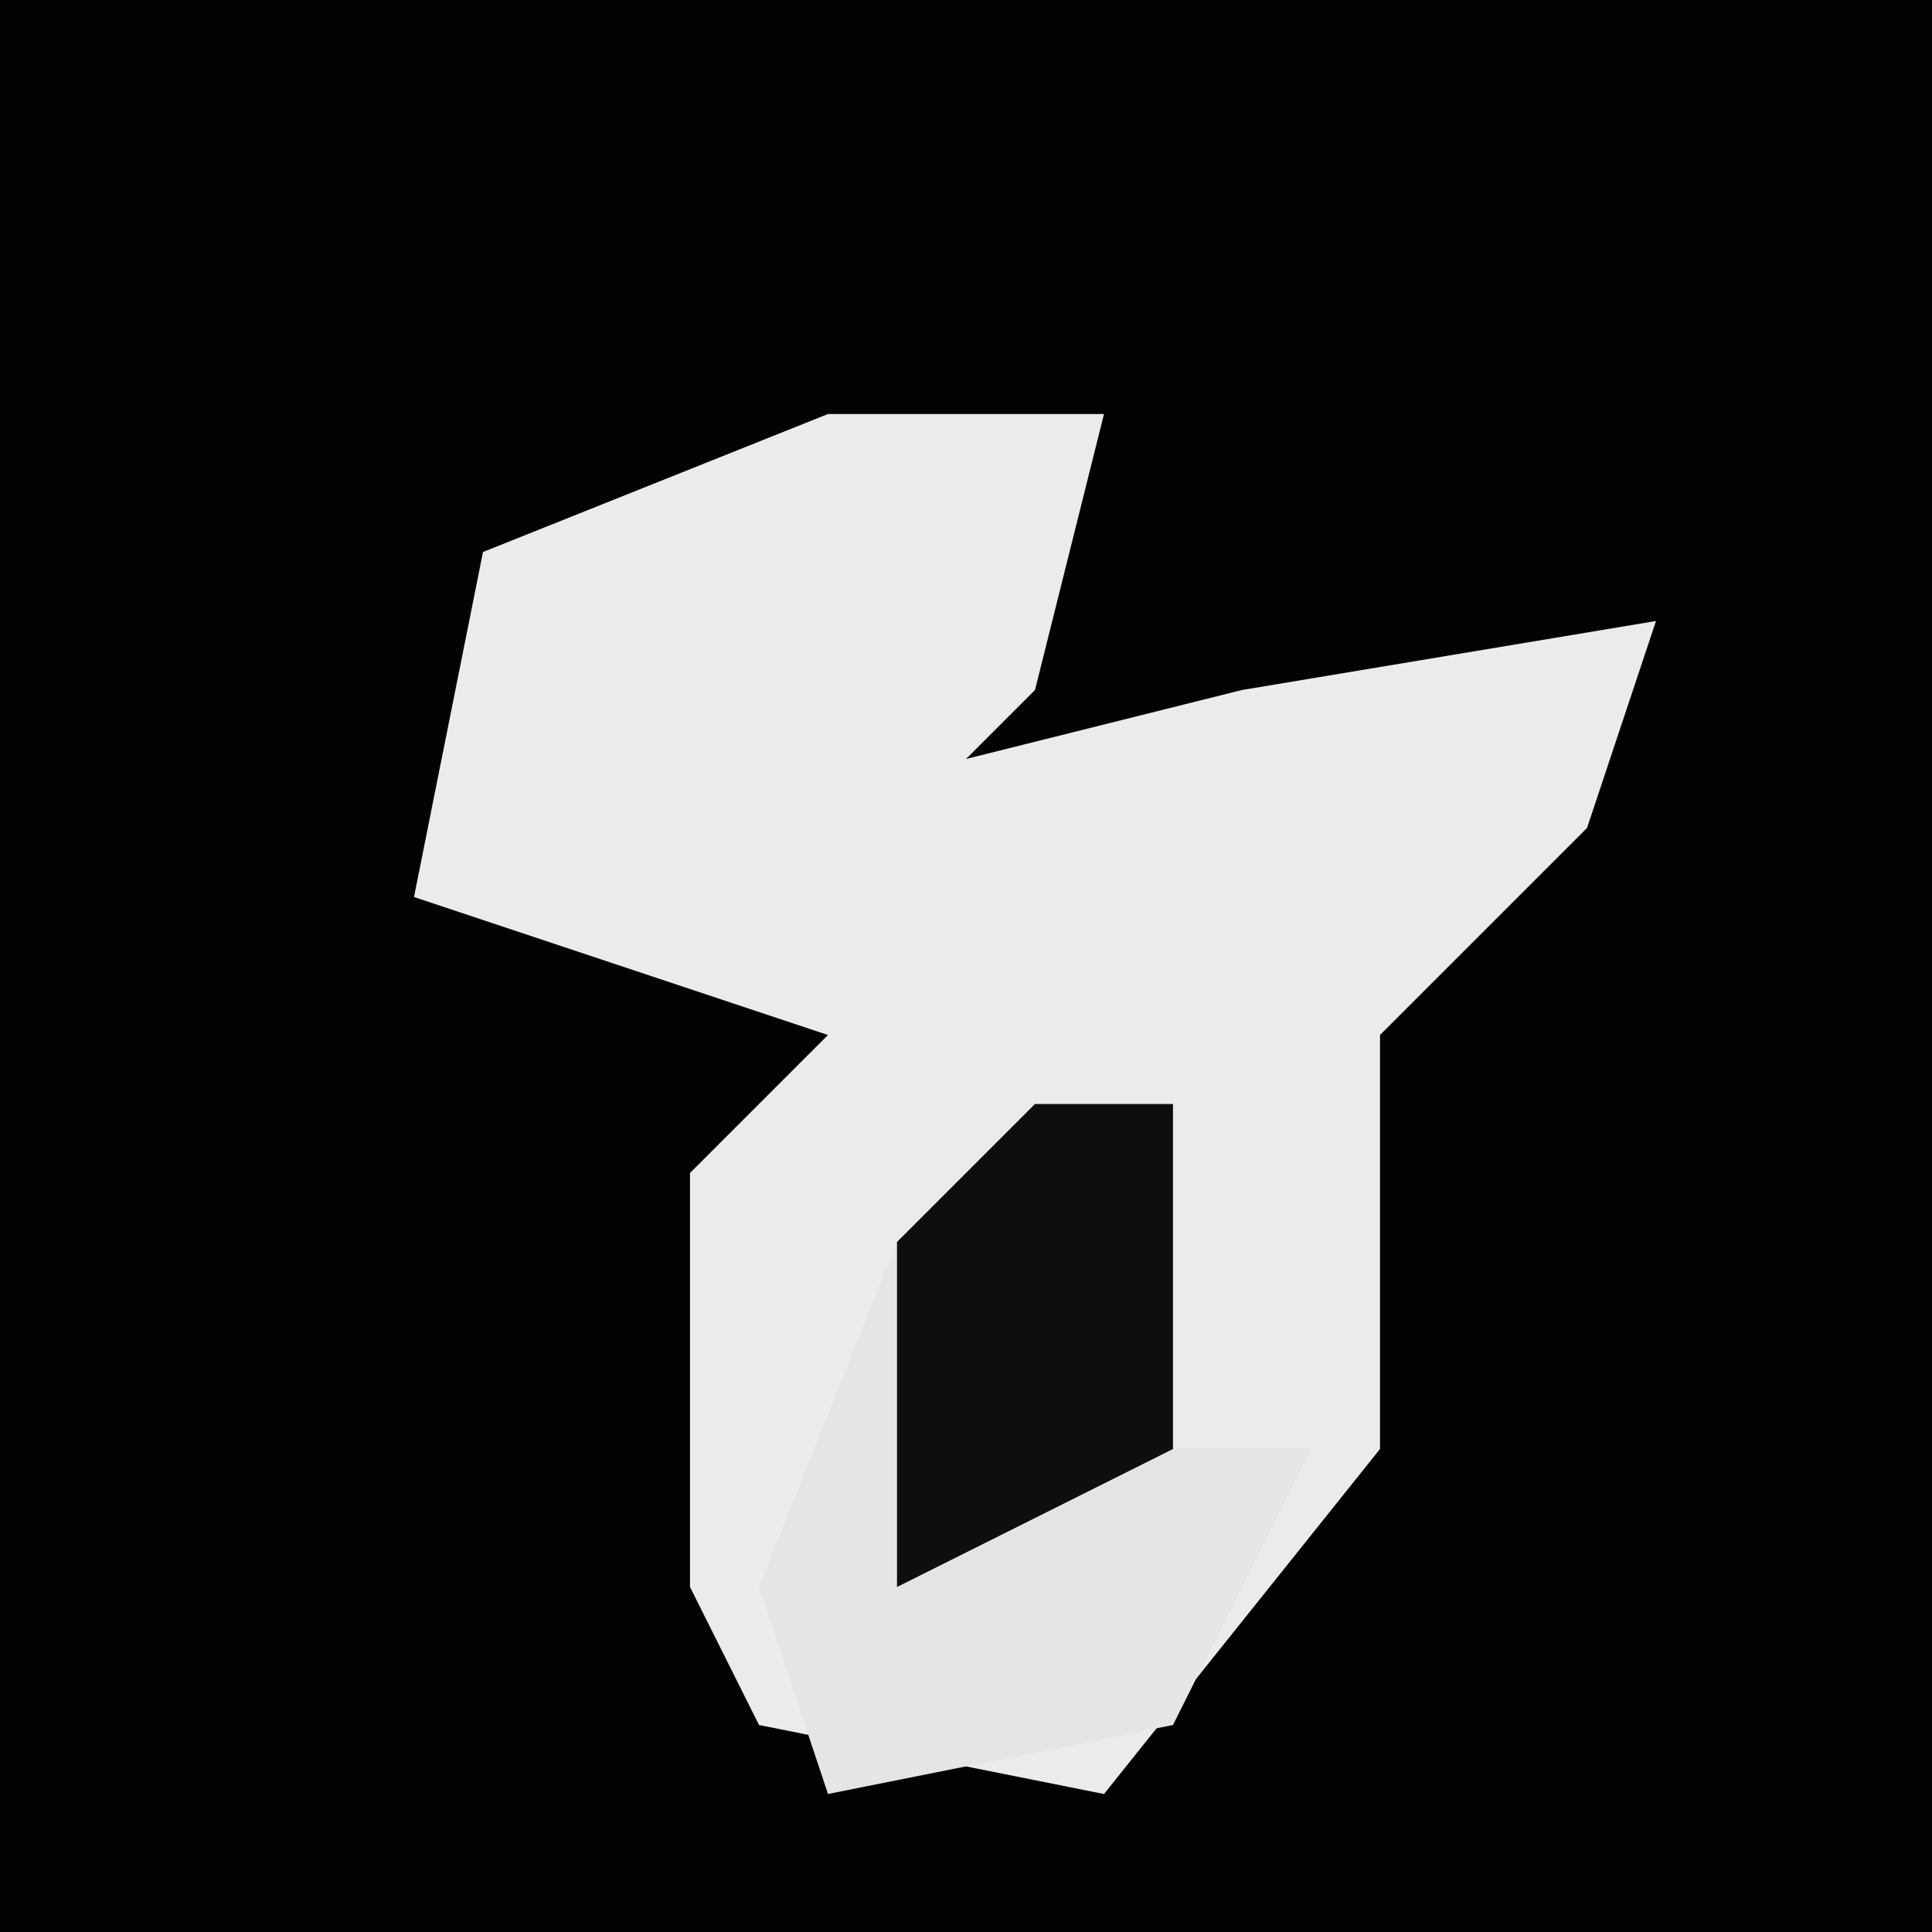<?xml version="1.0" encoding="UTF-8"?>
<svg version="1.1" xmlns="http://www.w3.org/2000/svg" width="28" height="28">
<path d="M0,0 L28,0 L28,28 L0,28 Z " fill="#030303" transform="translate(0,0)"/>
<path d="M0,0 L4,0 L3,4 L2,5 L6,4 L12,3 L11,6 L8,9 L8,15 L4,20 L-1,19 L-2,17 L-2,11 L0,9 L-6,7 L-5,2 Z " fill="#EBEBEB" transform="translate(12,6)"/>
<path d="M0,0 L2,0 L2,5 L4,5 L2,9 L-3,10 L-4,7 L-2,2 Z " fill="#E5E5E5" transform="translate(15,16)"/>
<path d="M0,0 L2,0 L2,5 L-2,7 L-2,2 Z " fill="#0E0E0E" transform="translate(15,16)"/>
</svg>
